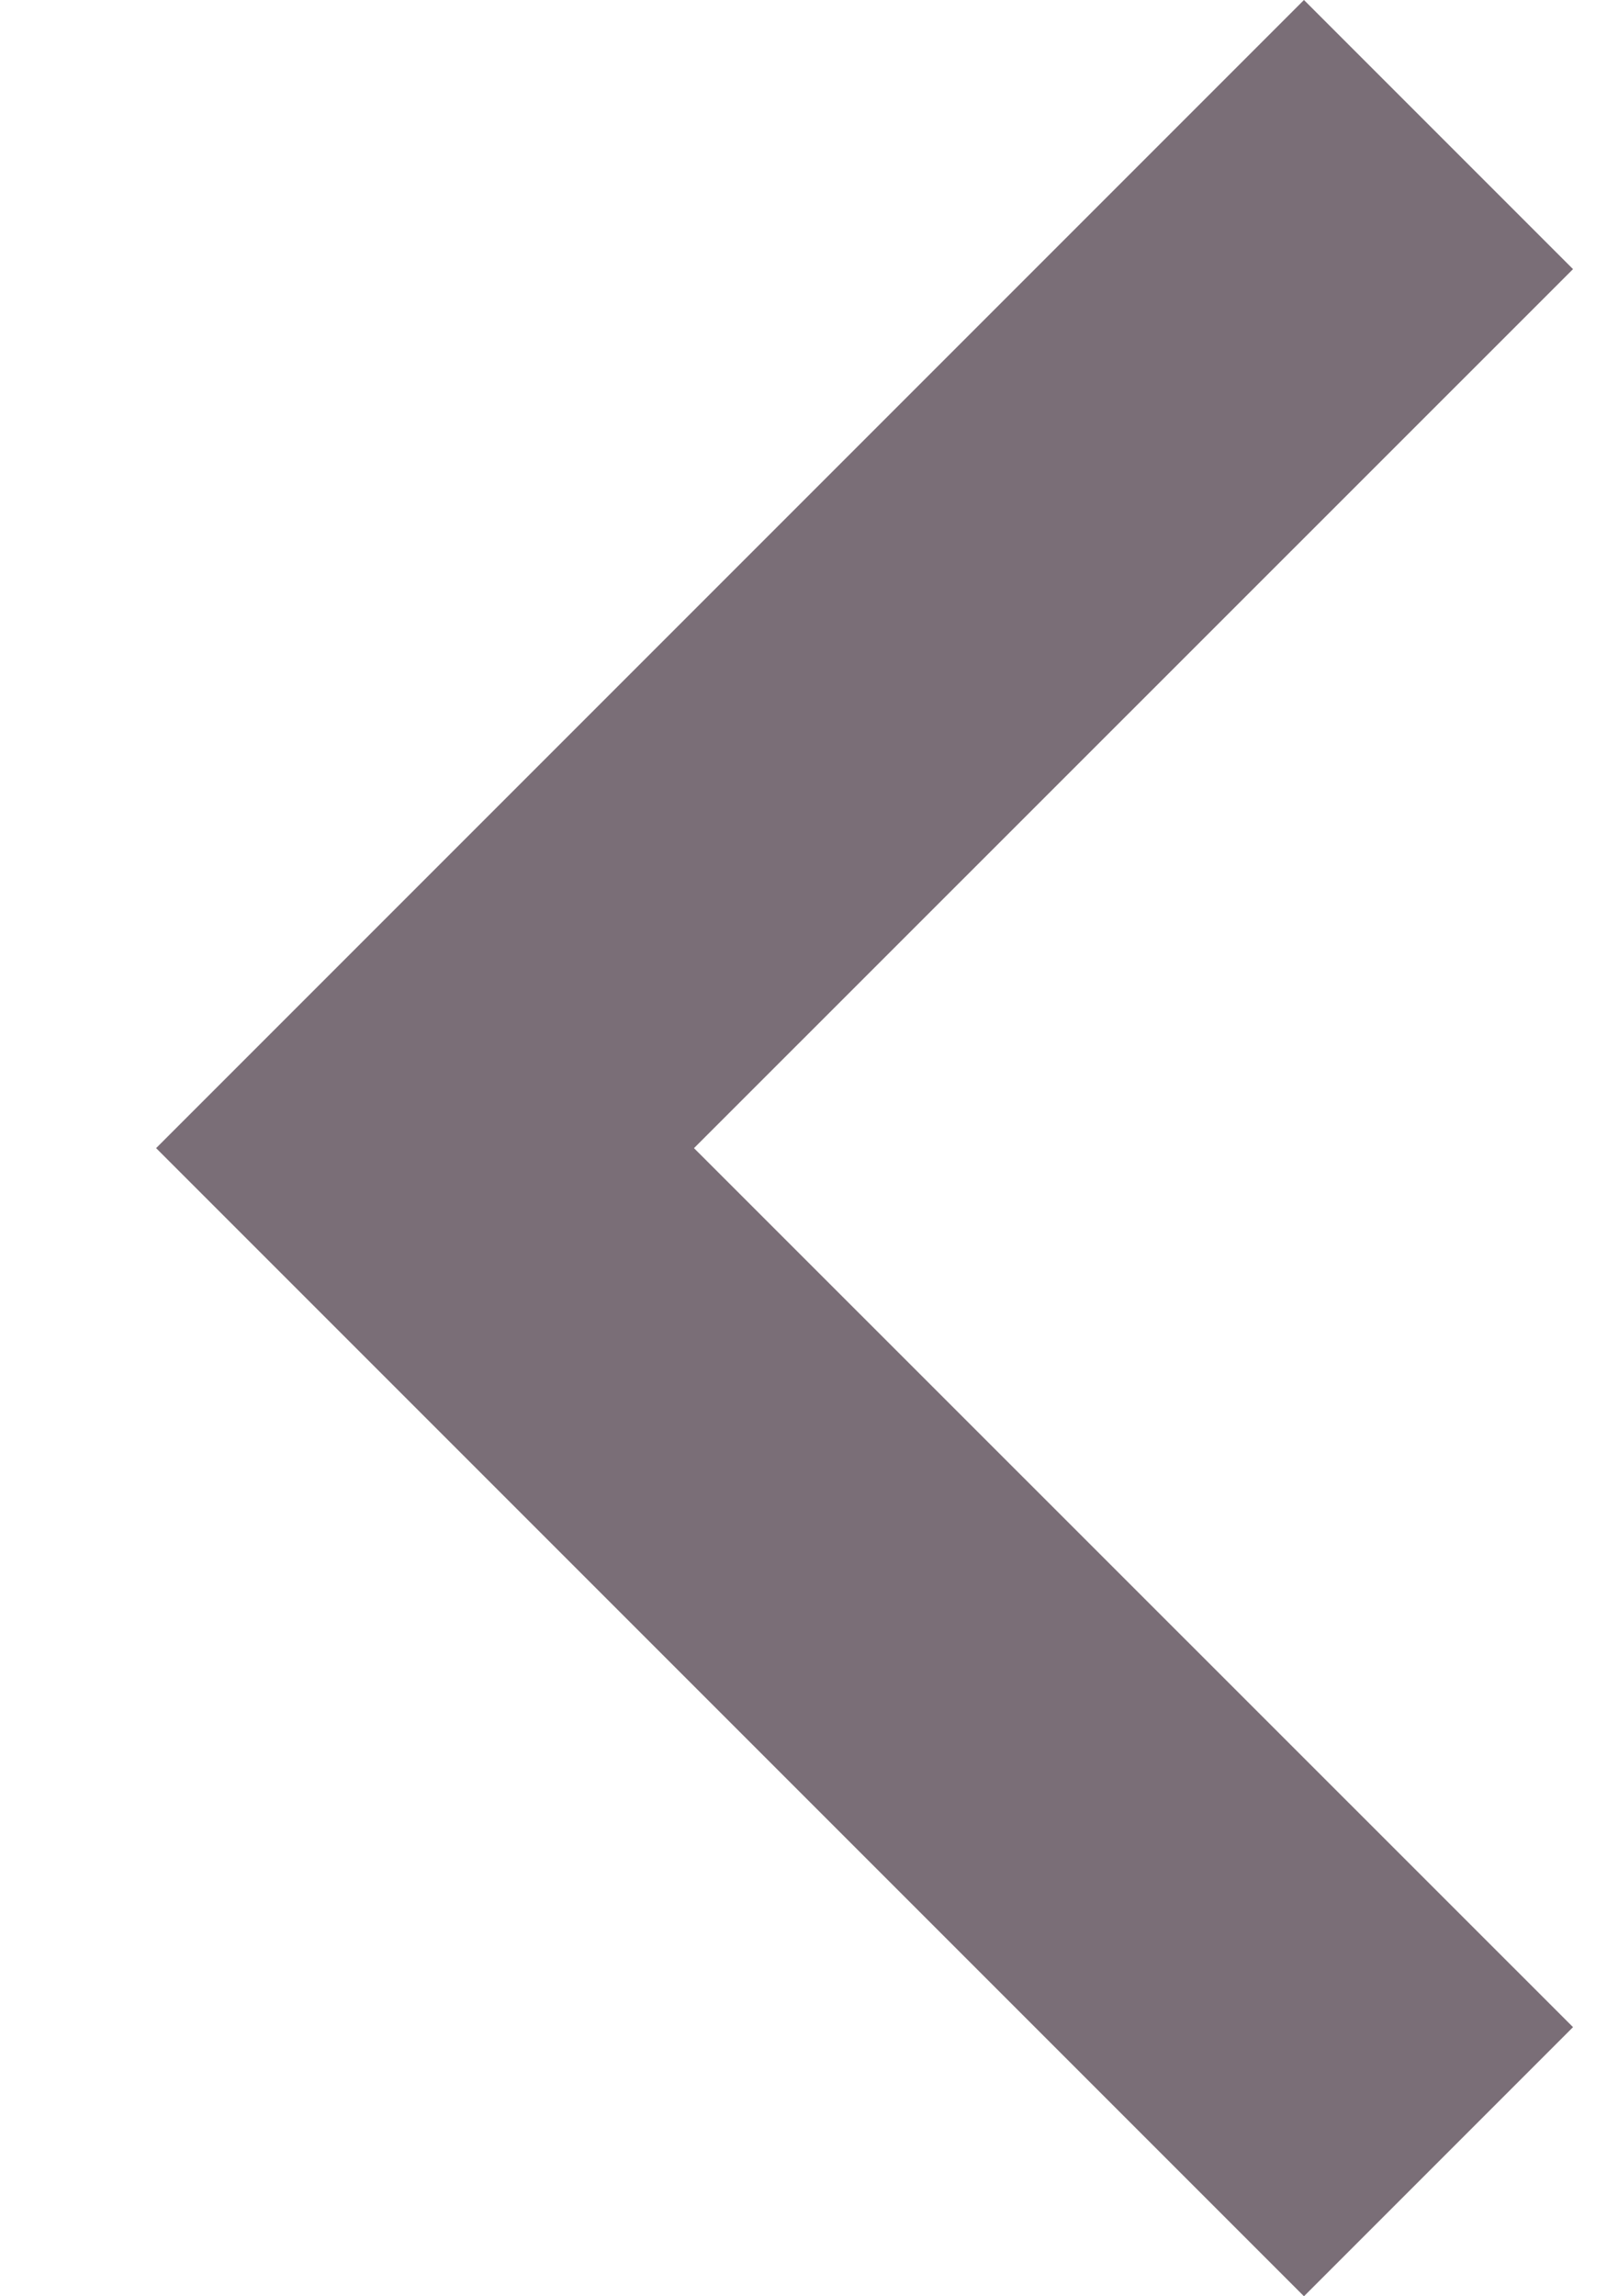 <?xml version="1.0" encoding="UTF-8"?>
<svg width="7px" height="10px" viewBox="0 0 7 10" version="1.1" xmlns="http://www.w3.org/2000/svg" xmlns:xlink="http://www.w3.org/1999/xlink">
    <title>Icon 26</title>
    <g id="Work-In-Progress" stroke="none" stroke-width="1" fill="none" fill-rule="evenodd">
        <g id="2-1-1" transform="translate(-22, -21)">
            <g id="Group-2" transform="translate(10, 10)">
                <g id="Icon-26" transform="translate(6, 6)">
                    <rect id="Path" x="0" y="0" width="20" height="20"></rect>
                    <polygon id="k" fill="#7A6E77" fill-rule="nonzero" points="11.68 15 12.852 13.828 9.023 10 12.852 6.172 11.68 5 6.68 10"></polygon>
                </g>
            </g>
        </g>
    </g>
</svg>